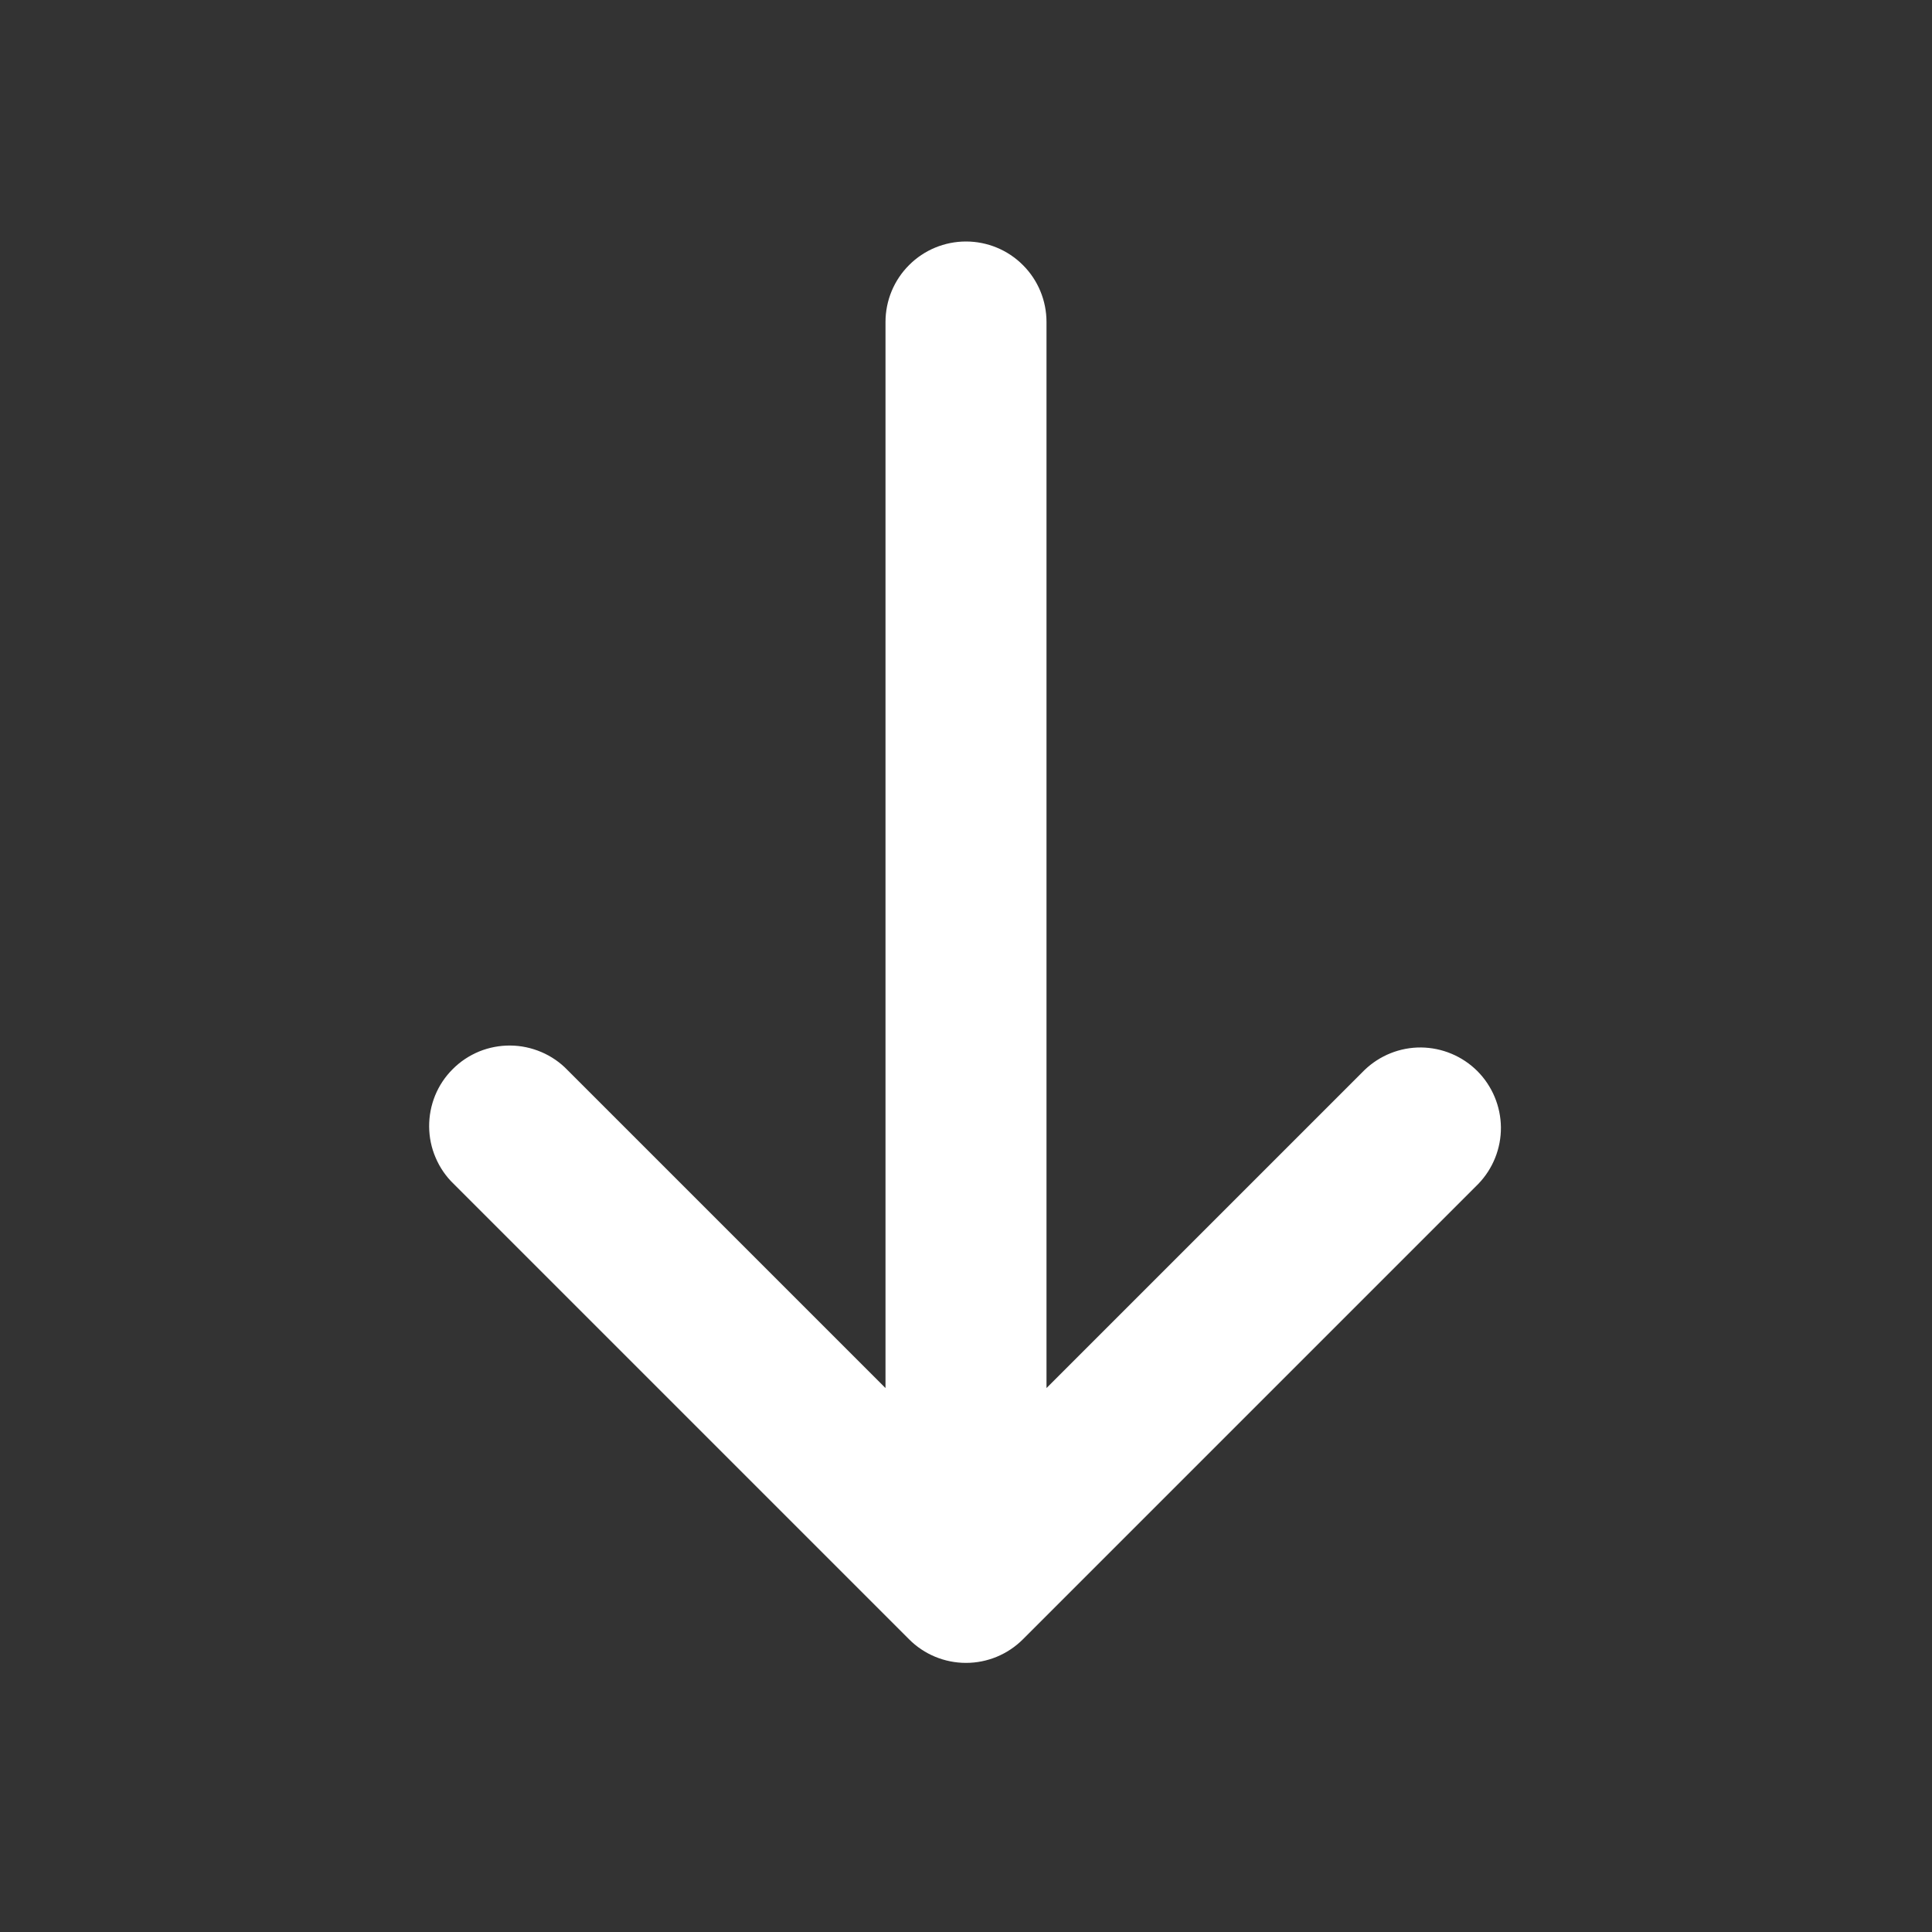 <svg width="24" height="24" viewBox="0 0 24 24" fill="none" xmlns="http://www.w3.org/2000/svg">
<rect x="0" y="0" width="24" height="24" fill="#333333" stroke="none"/>
<g clip-path="url(#clip0_873_150)">
<path d="M11 17.243L7.05 13.293C6.958 13.197 6.847 13.121 6.725 13.069C6.603 13.017 6.472 12.989 6.339 12.988C6.207 12.987 6.075 13.012 5.952 13.062C5.829 13.113 5.717 13.187 5.624 13.281C5.53 13.374 5.455 13.486 5.405 13.609C5.355 13.732 5.33 13.864 5.331 13.996C5.332 14.129 5.359 14.26 5.412 14.382C5.464 14.504 5.54 14.615 5.636 14.707L11.293 20.364C11.48 20.552 11.735 20.657 12 20.657C12.265 20.657 12.519 20.552 12.707 20.364L18.364 14.707C18.546 14.518 18.647 14.266 18.645 14.004C18.642 13.741 18.537 13.491 18.352 13.305C18.166 13.12 17.916 13.015 17.653 13.012C17.391 13.01 17.139 13.111 16.95 13.293L13 17.243V4C13 3.735 12.895 3.48 12.707 3.293C12.52 3.105 12.265 3 12 3C11.735 3 11.48 3.105 11.293 3.293C11.105 3.48 11 3.735 11 4V17.243Z" fill="white"/>
</g>
<defs>
<clipPath id="clip0_873_150">
<rect width="24" height="24" fill="white"/>
</clipPath>
</defs>
</svg>
